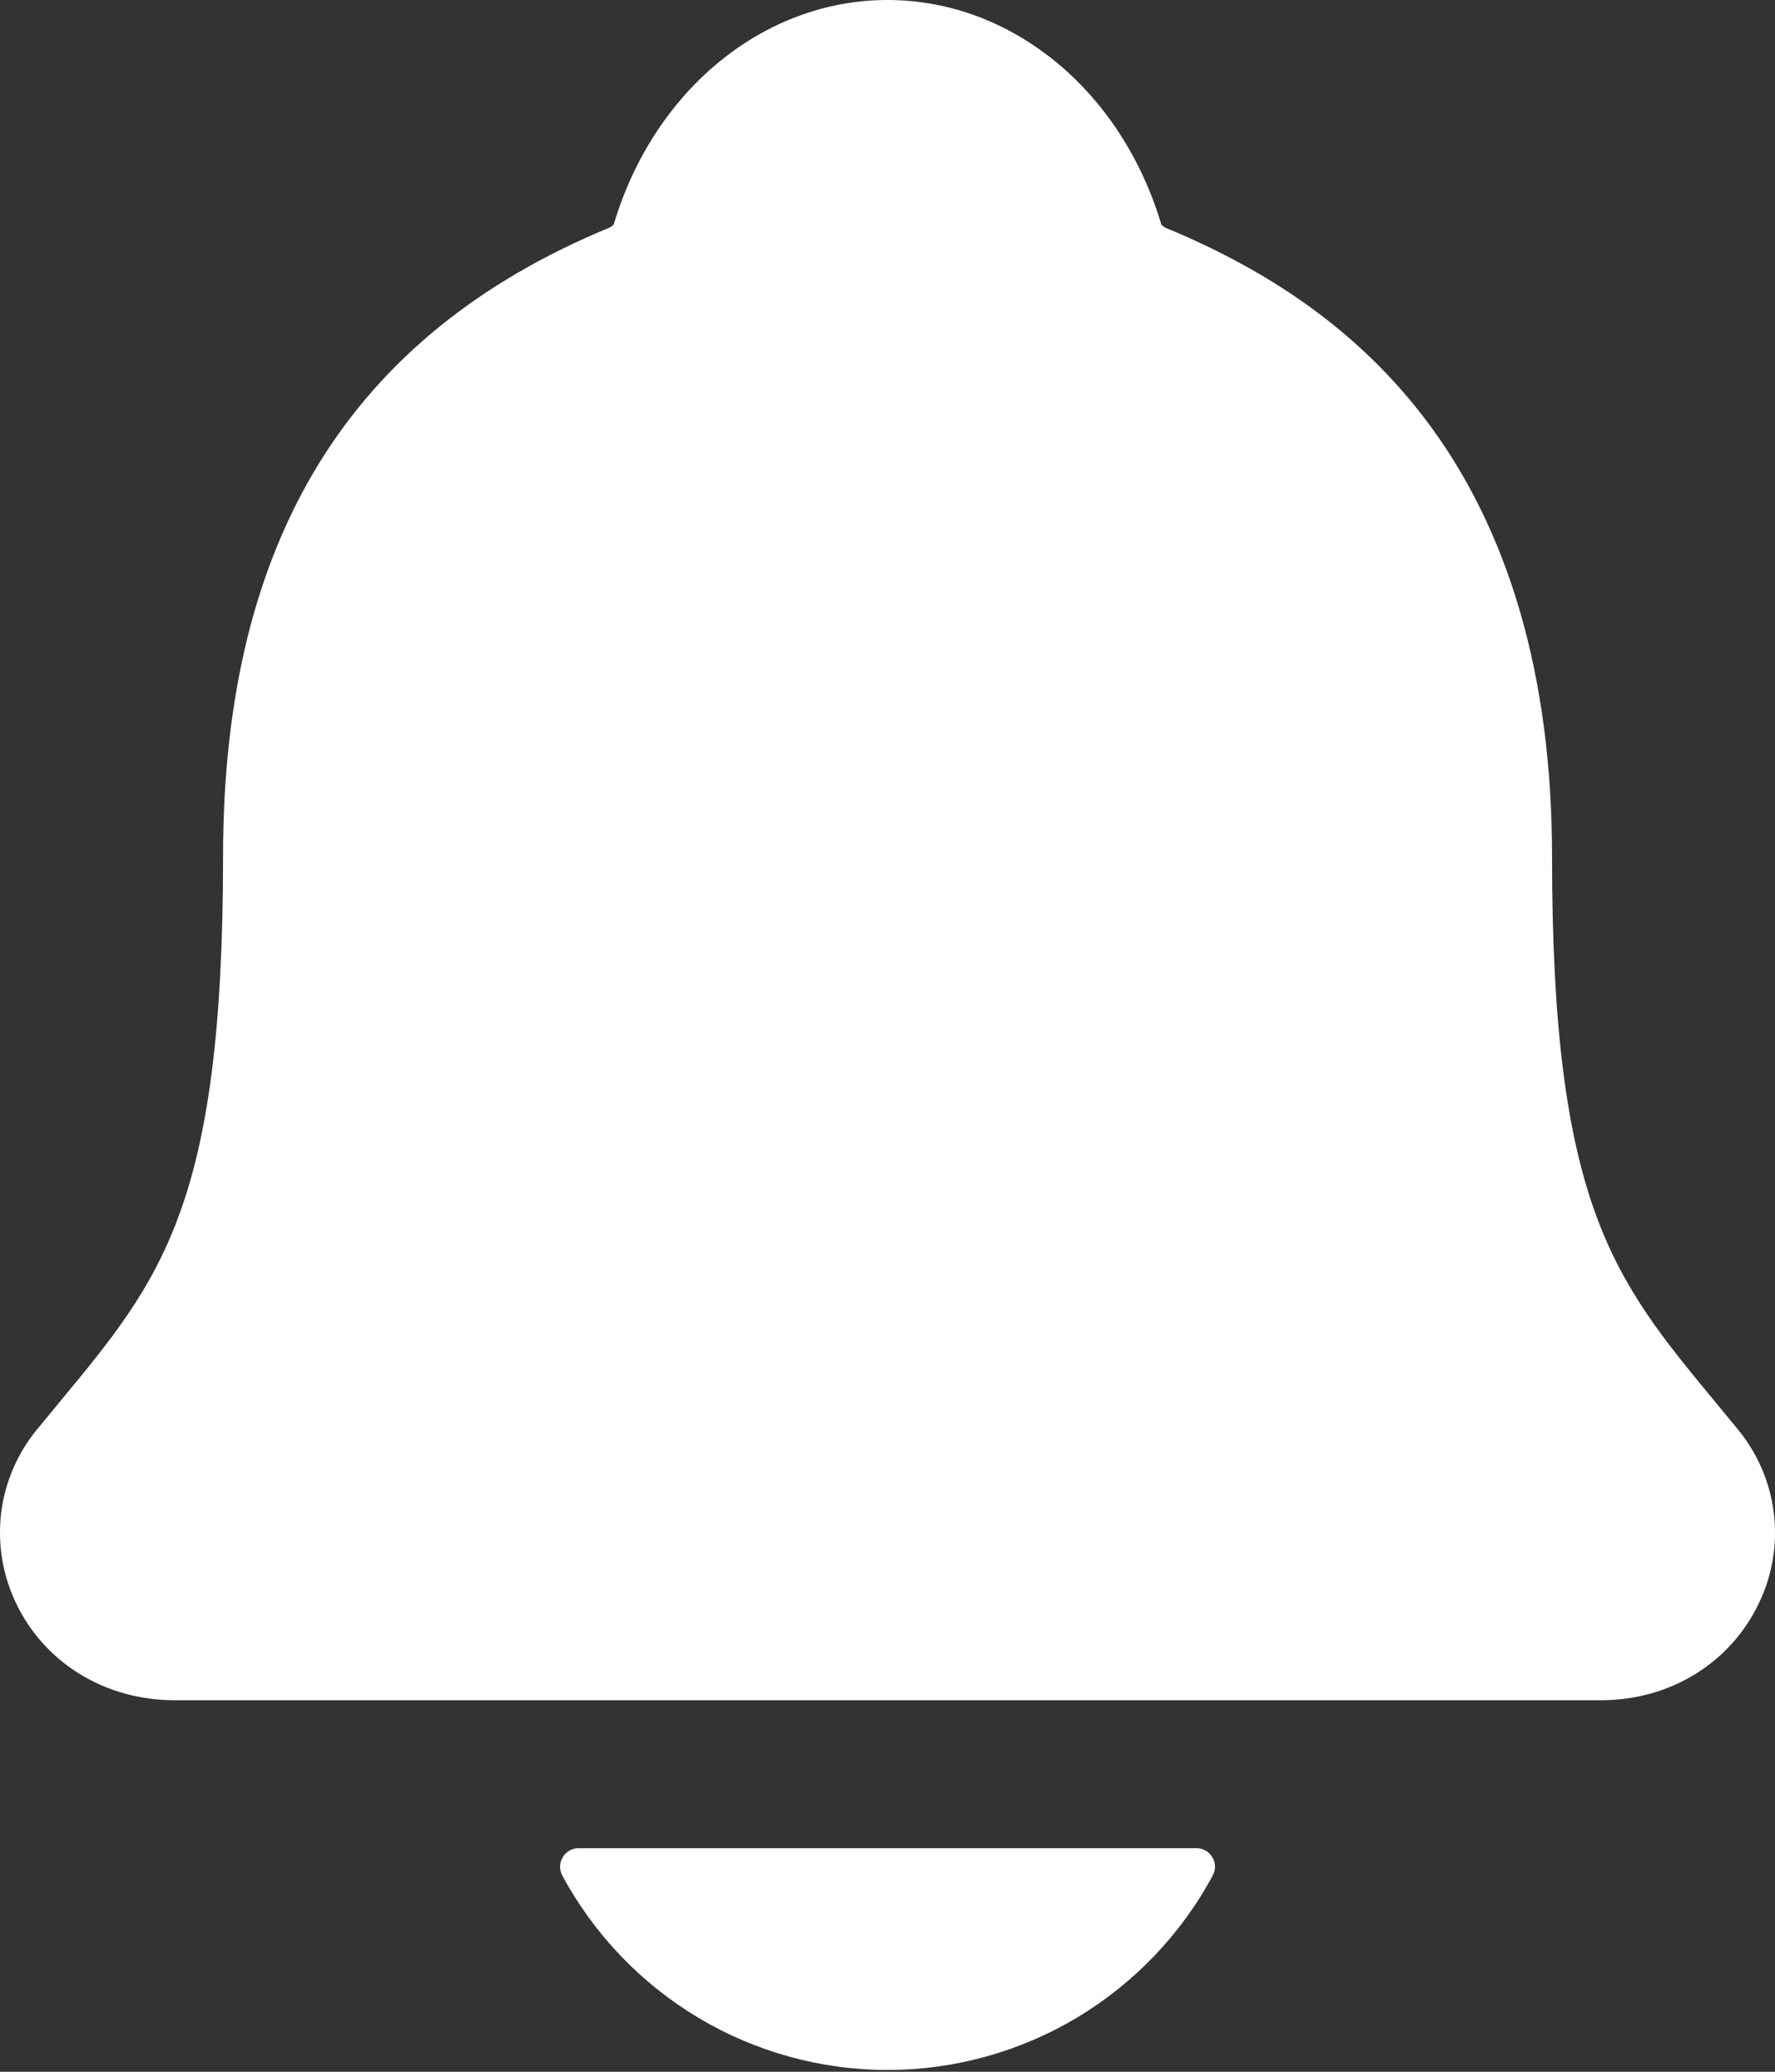 <svg width="18" height="21" viewBox="0 0 18 21" fill="none" xmlns="http://www.w3.org/2000/svg">
<rect x="0" y="0" width="18" height="21" fill="#333333" stroke="none"/>
<path d="M17.622 14.487C17.544 14.393 17.468 14.299 17.393 14.209C16.362 12.963 15.739 12.21 15.739 8.682C15.739 6.856 15.302 5.357 14.441 4.233C13.805 3.403 12.947 2.773 11.815 2.307C11.801 2.299 11.788 2.288 11.777 2.276C11.37 0.913 10.256 0 9 0C7.744 0 6.631 0.913 6.224 2.274C6.213 2.287 6.2 2.297 6.186 2.305C3.545 3.392 2.262 5.477 2.262 8.681C2.262 12.21 1.639 12.963 0.608 14.207C0.533 14.298 0.457 14.39 0.379 14.485C0.178 14.727 0.051 15.022 0.012 15.334C-0.026 15.647 0.026 15.963 0.161 16.247C0.45 16.856 1.066 17.234 1.769 17.234H16.236C16.936 17.234 17.548 16.857 17.837 16.25C17.974 15.967 18.026 15.65 17.988 15.337C17.95 15.024 17.822 14.729 17.622 14.487V14.487Z" fill="white"/>
<path d="M9 20.982C9.677 20.982 10.341 20.798 10.922 20.451C11.502 20.103 11.979 19.605 12.299 19.009C12.314 18.981 12.322 18.949 12.321 18.916C12.32 18.884 12.311 18.852 12.294 18.825C12.277 18.797 12.254 18.774 12.226 18.758C12.197 18.742 12.166 18.734 12.133 18.734H5.868C5.835 18.734 5.804 18.742 5.775 18.758C5.747 18.774 5.723 18.797 5.707 18.825C5.69 18.852 5.681 18.884 5.68 18.916C5.679 18.948 5.686 18.98 5.701 19.009C6.022 19.605 6.498 20.103 7.079 20.451C7.659 20.798 8.323 20.982 9 20.982Z" fill="white"/>
</svg>
